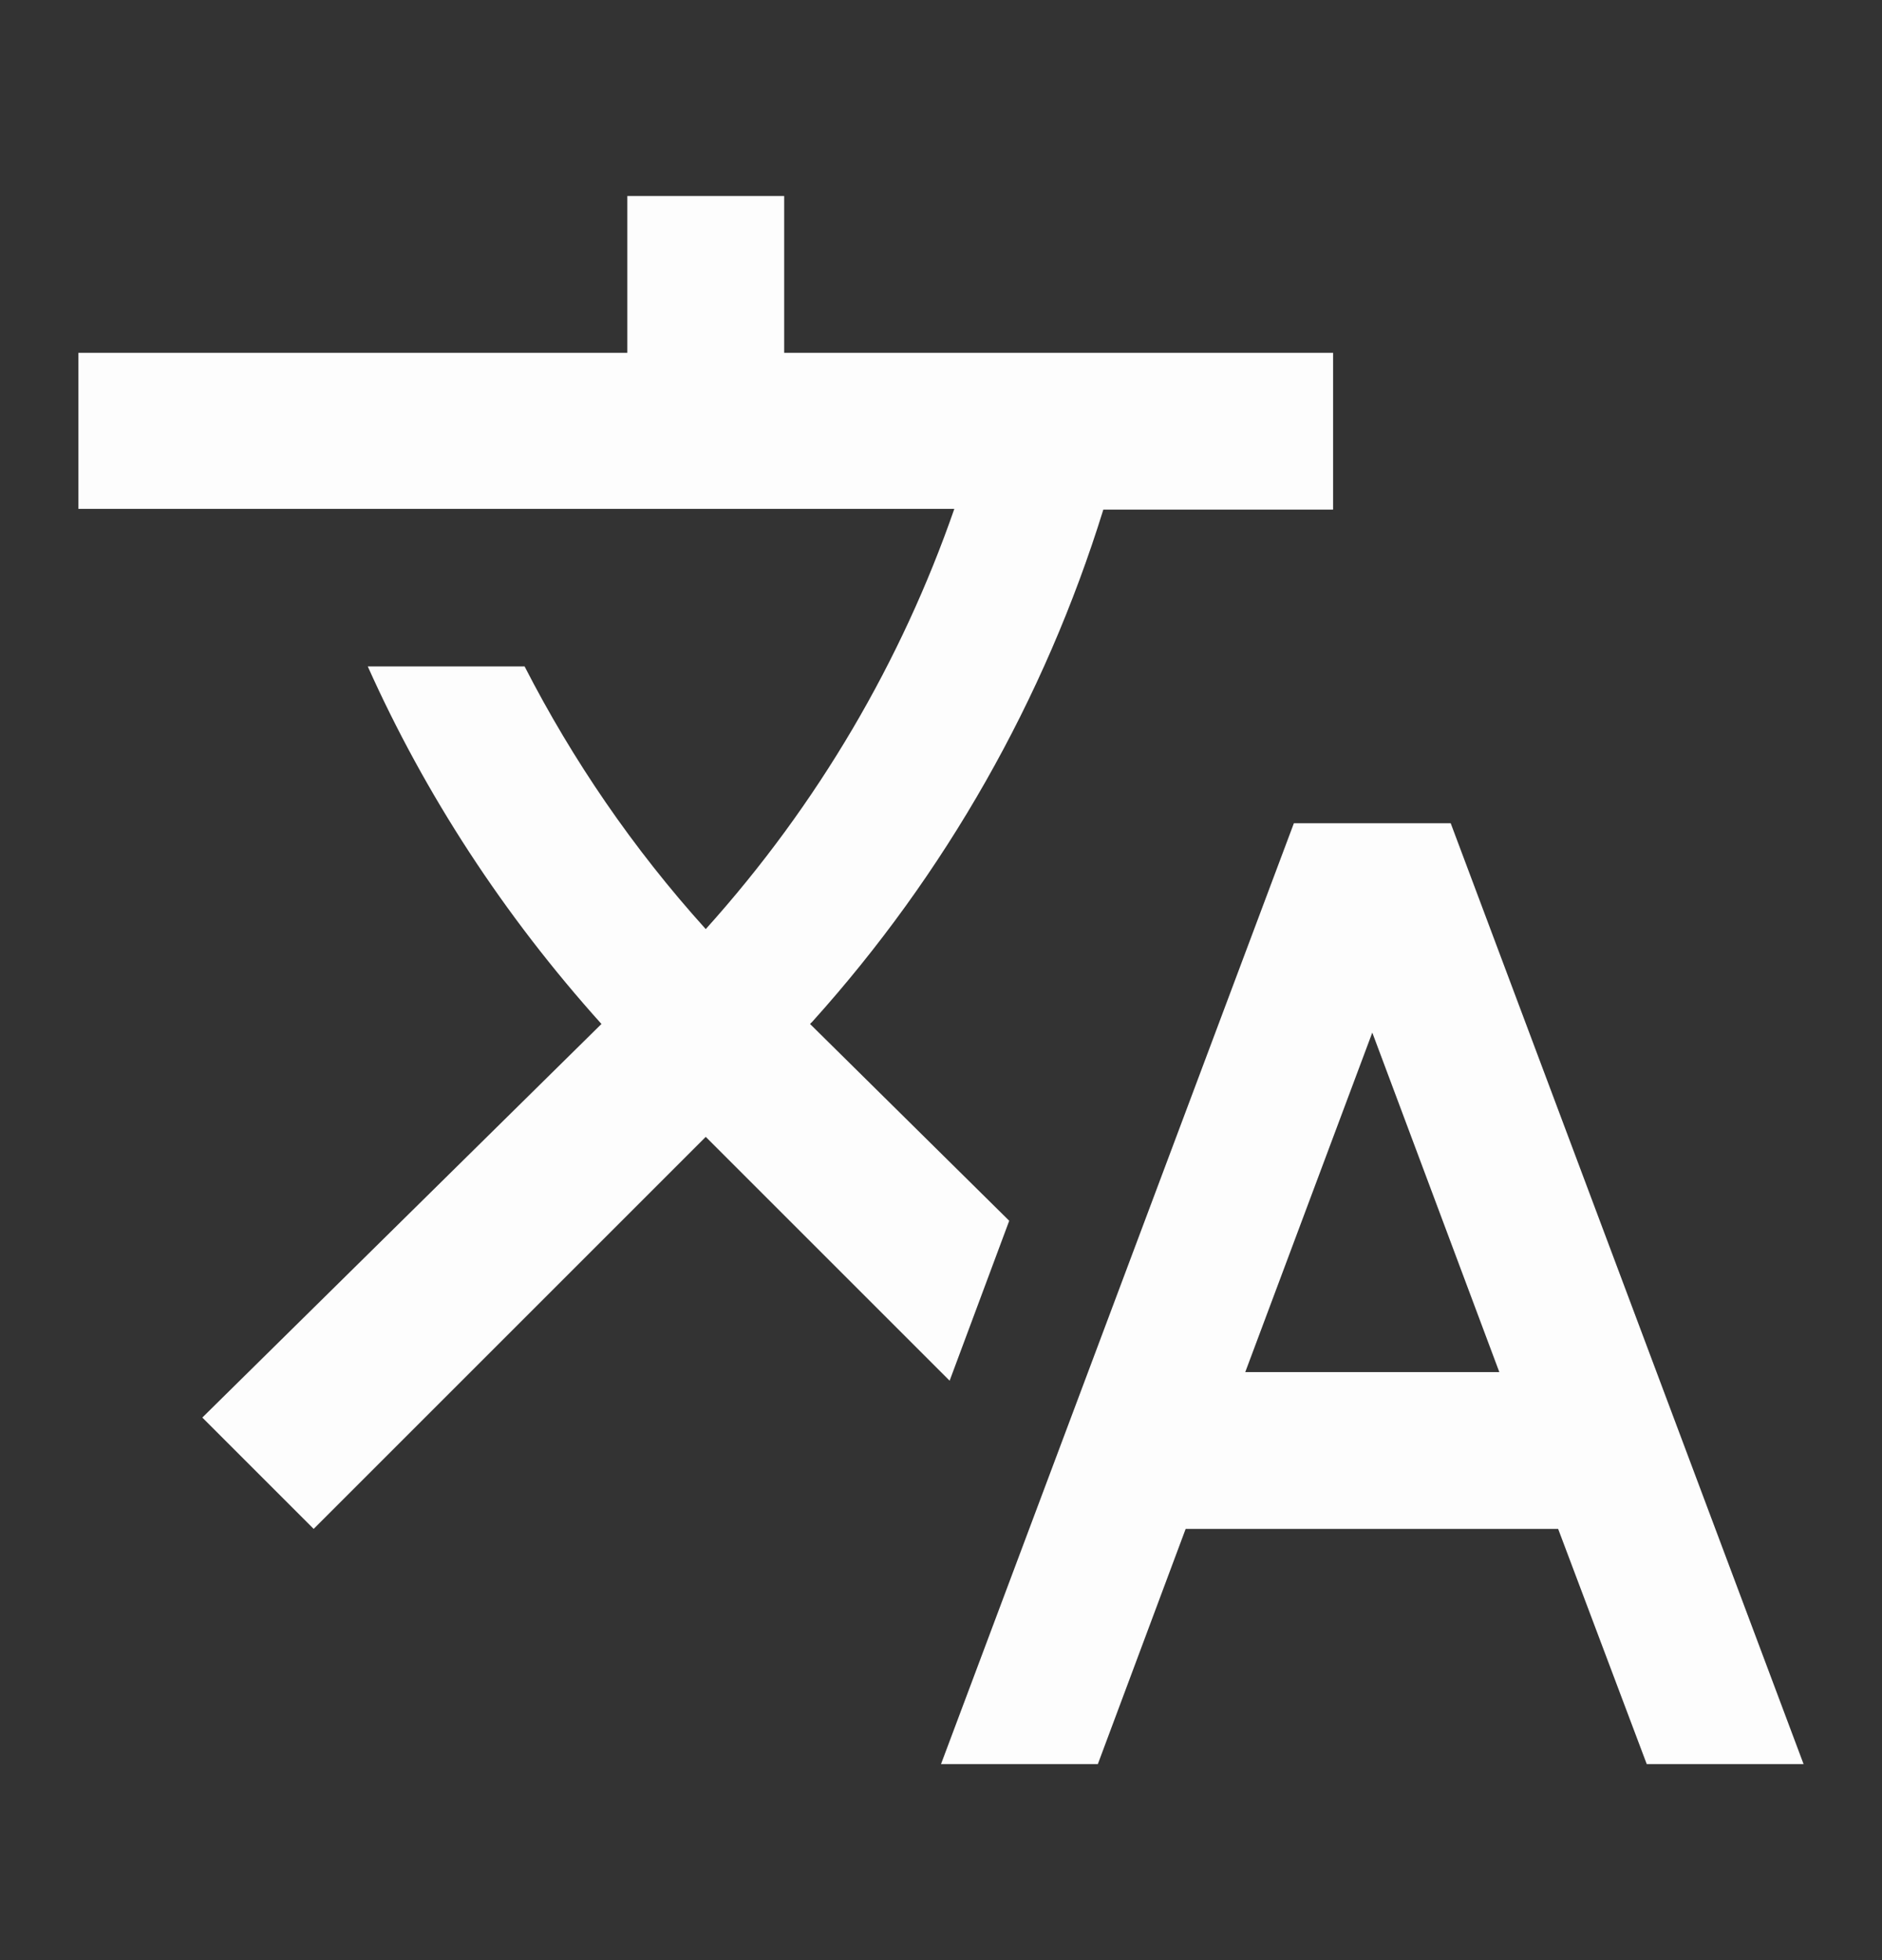 <svg width="24" height="25" viewBox="0 0 24 25" fill="none" xmlns="http://www.w3.org/2000/svg">
<rect x="0" y="0" width="24" height="25" fill="#333333" stroke="none"/>
<path d="M12.87 15.57L10.33 13.06L10.36 13.03C12.055 11.148 13.32 8.92 14.07 6.5H17V4.5H10V2.5H8V4.5H1V6.49H12.17C11.5 8.42 10.44 10.25 9 11.85C8.07 10.82 7.3 9.69 6.69 8.5H4.69C5.42 10.13 6.42 11.67 7.67 13.06L2.58 18.08L4 19.5L9 14.5L12.11 17.61L12.87 15.57ZM18.5 10.5H16.5L12 22.5H14L15.12 19.5H19.87L21 22.5H23L18.5 10.5ZM15.88 17.5L17.5 13.17L19.12 17.5H15.88Z" fill="#FDFDFD"/>
</svg>
